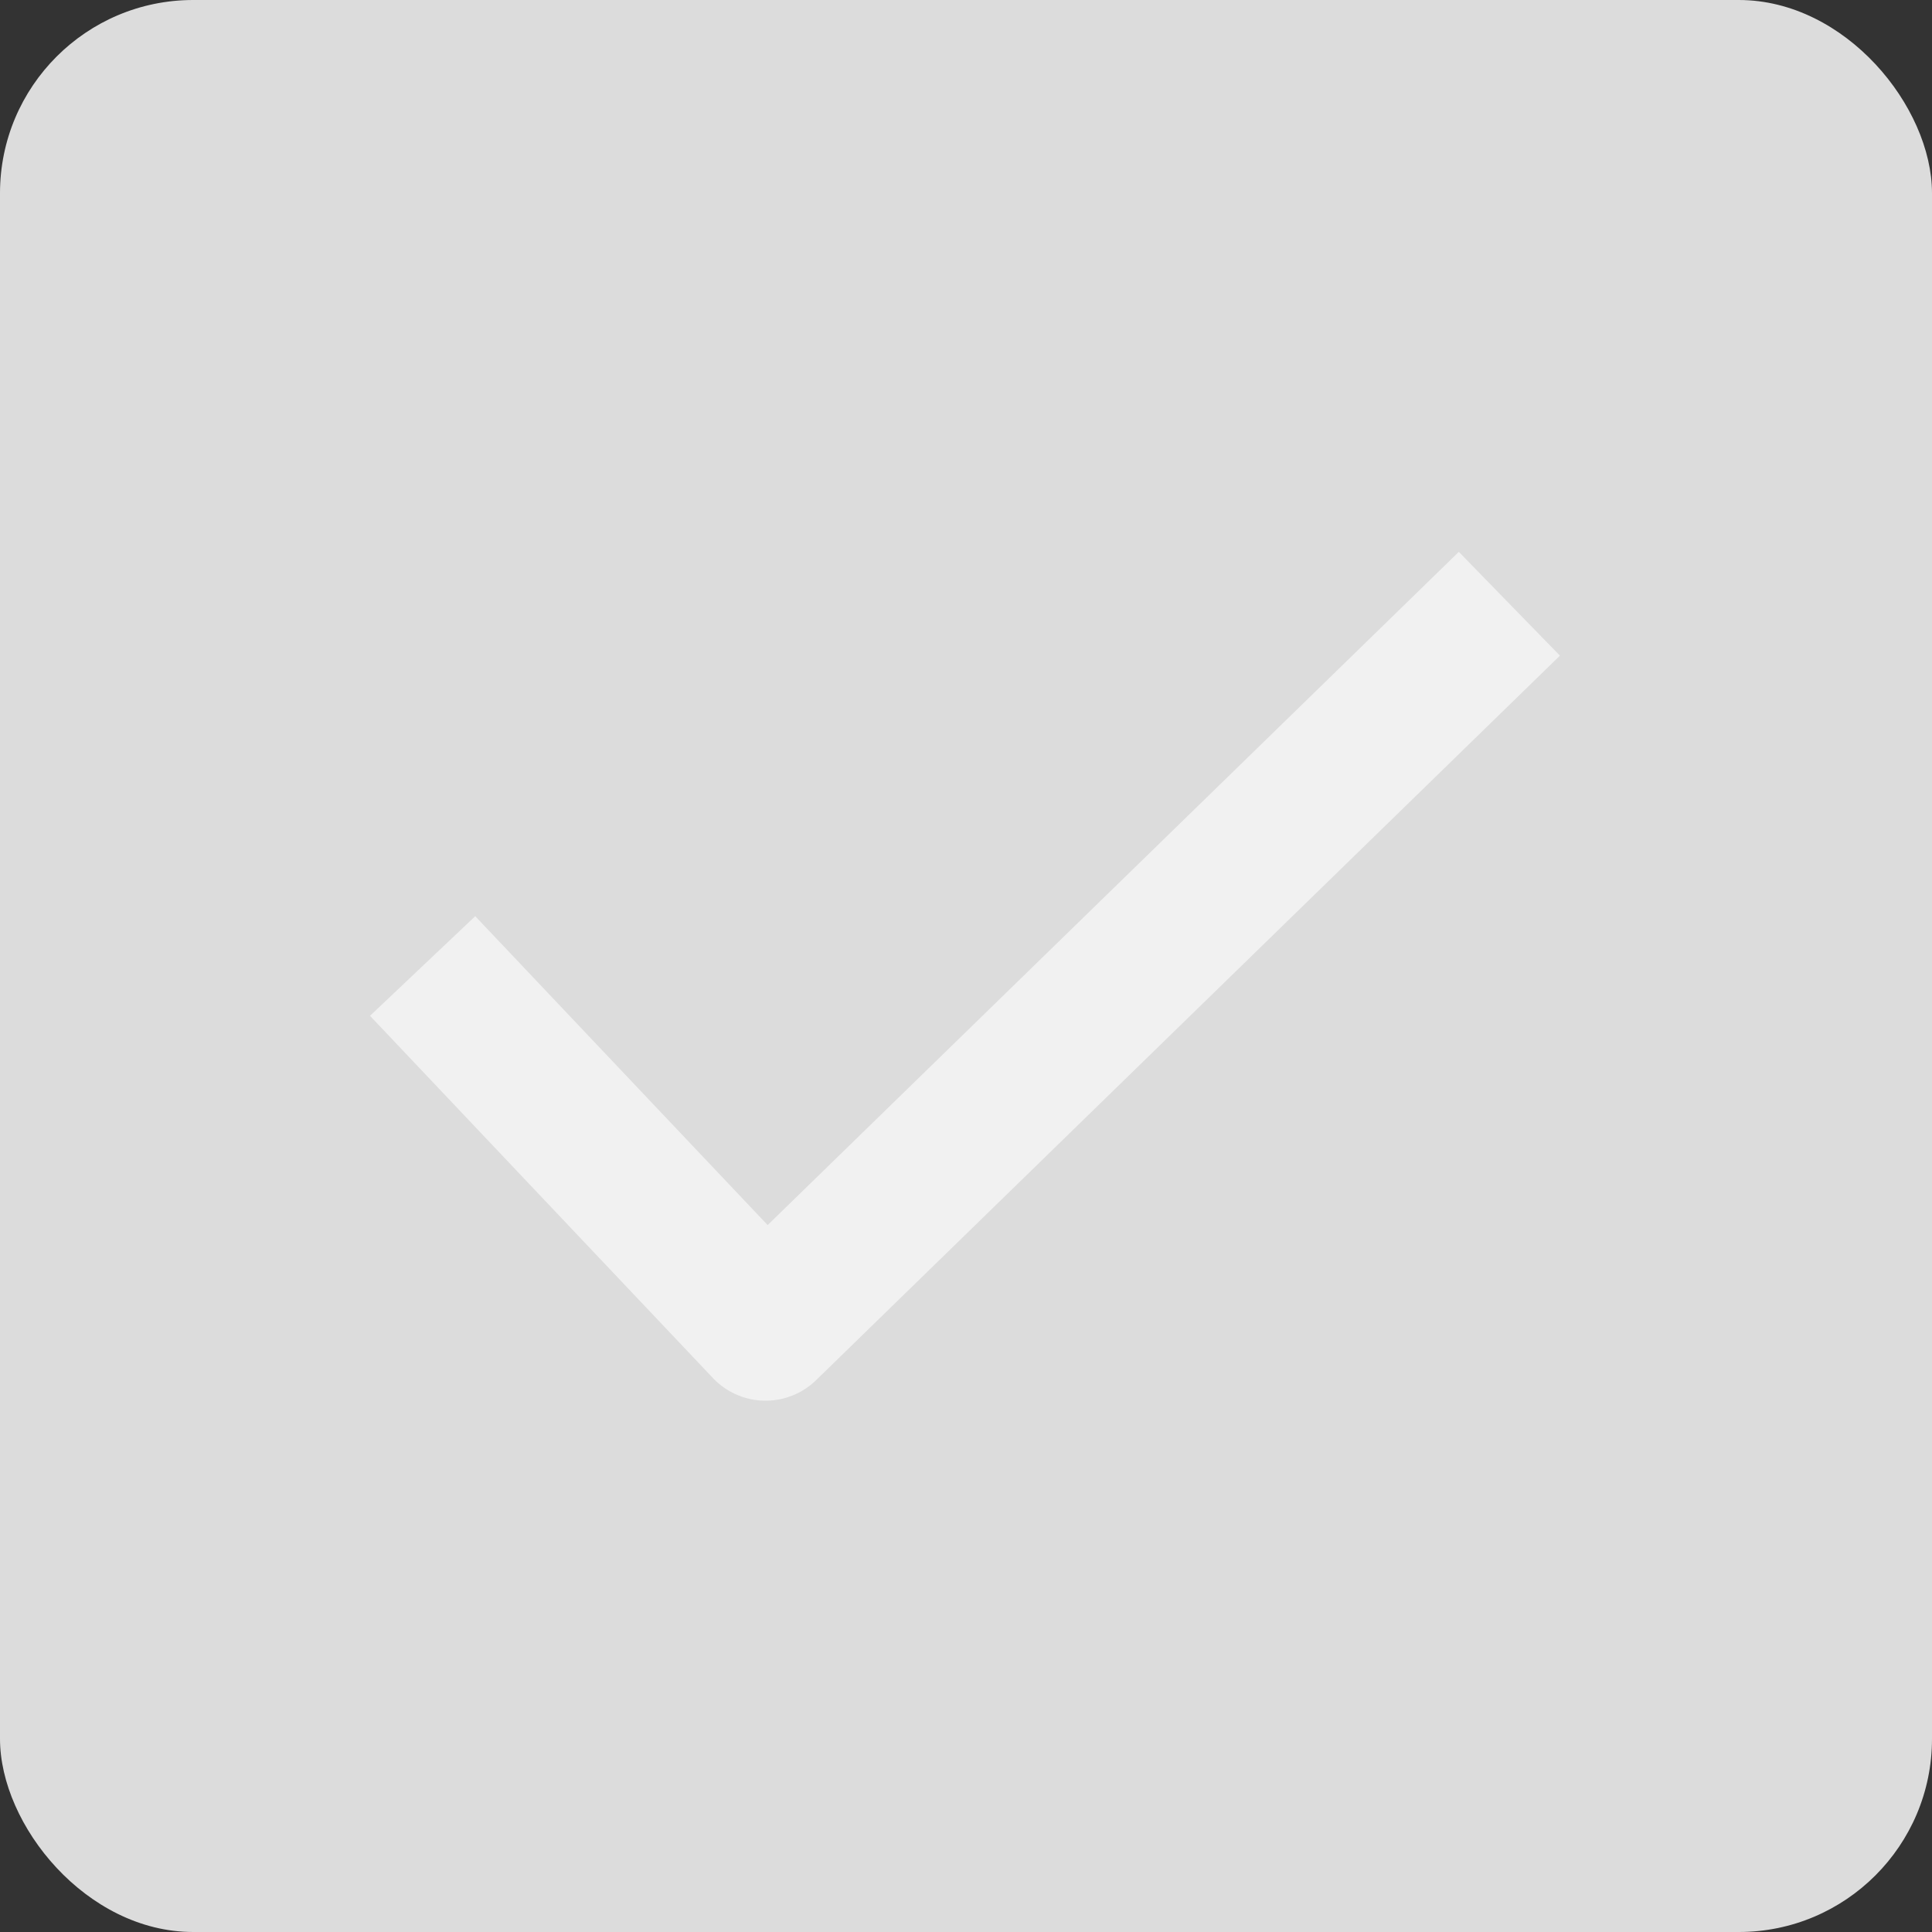 <svg width="20" height="20" viewBox="0 0 20 20" fill="none" xmlns="http://www.w3.org/2000/svg">
<rect x="0" y="0" width="20" height="20" fill="#333333" stroke="none"/>
<rect width="20" height="20" rx="2" fill="#DCDCDC"/>
<path opacity="0.6" d="M4.375 10L7.925 13.75L15.625 6.25" stroke="white" stroke-width="1.5" stroke-linejoin="round"/>
</svg>
